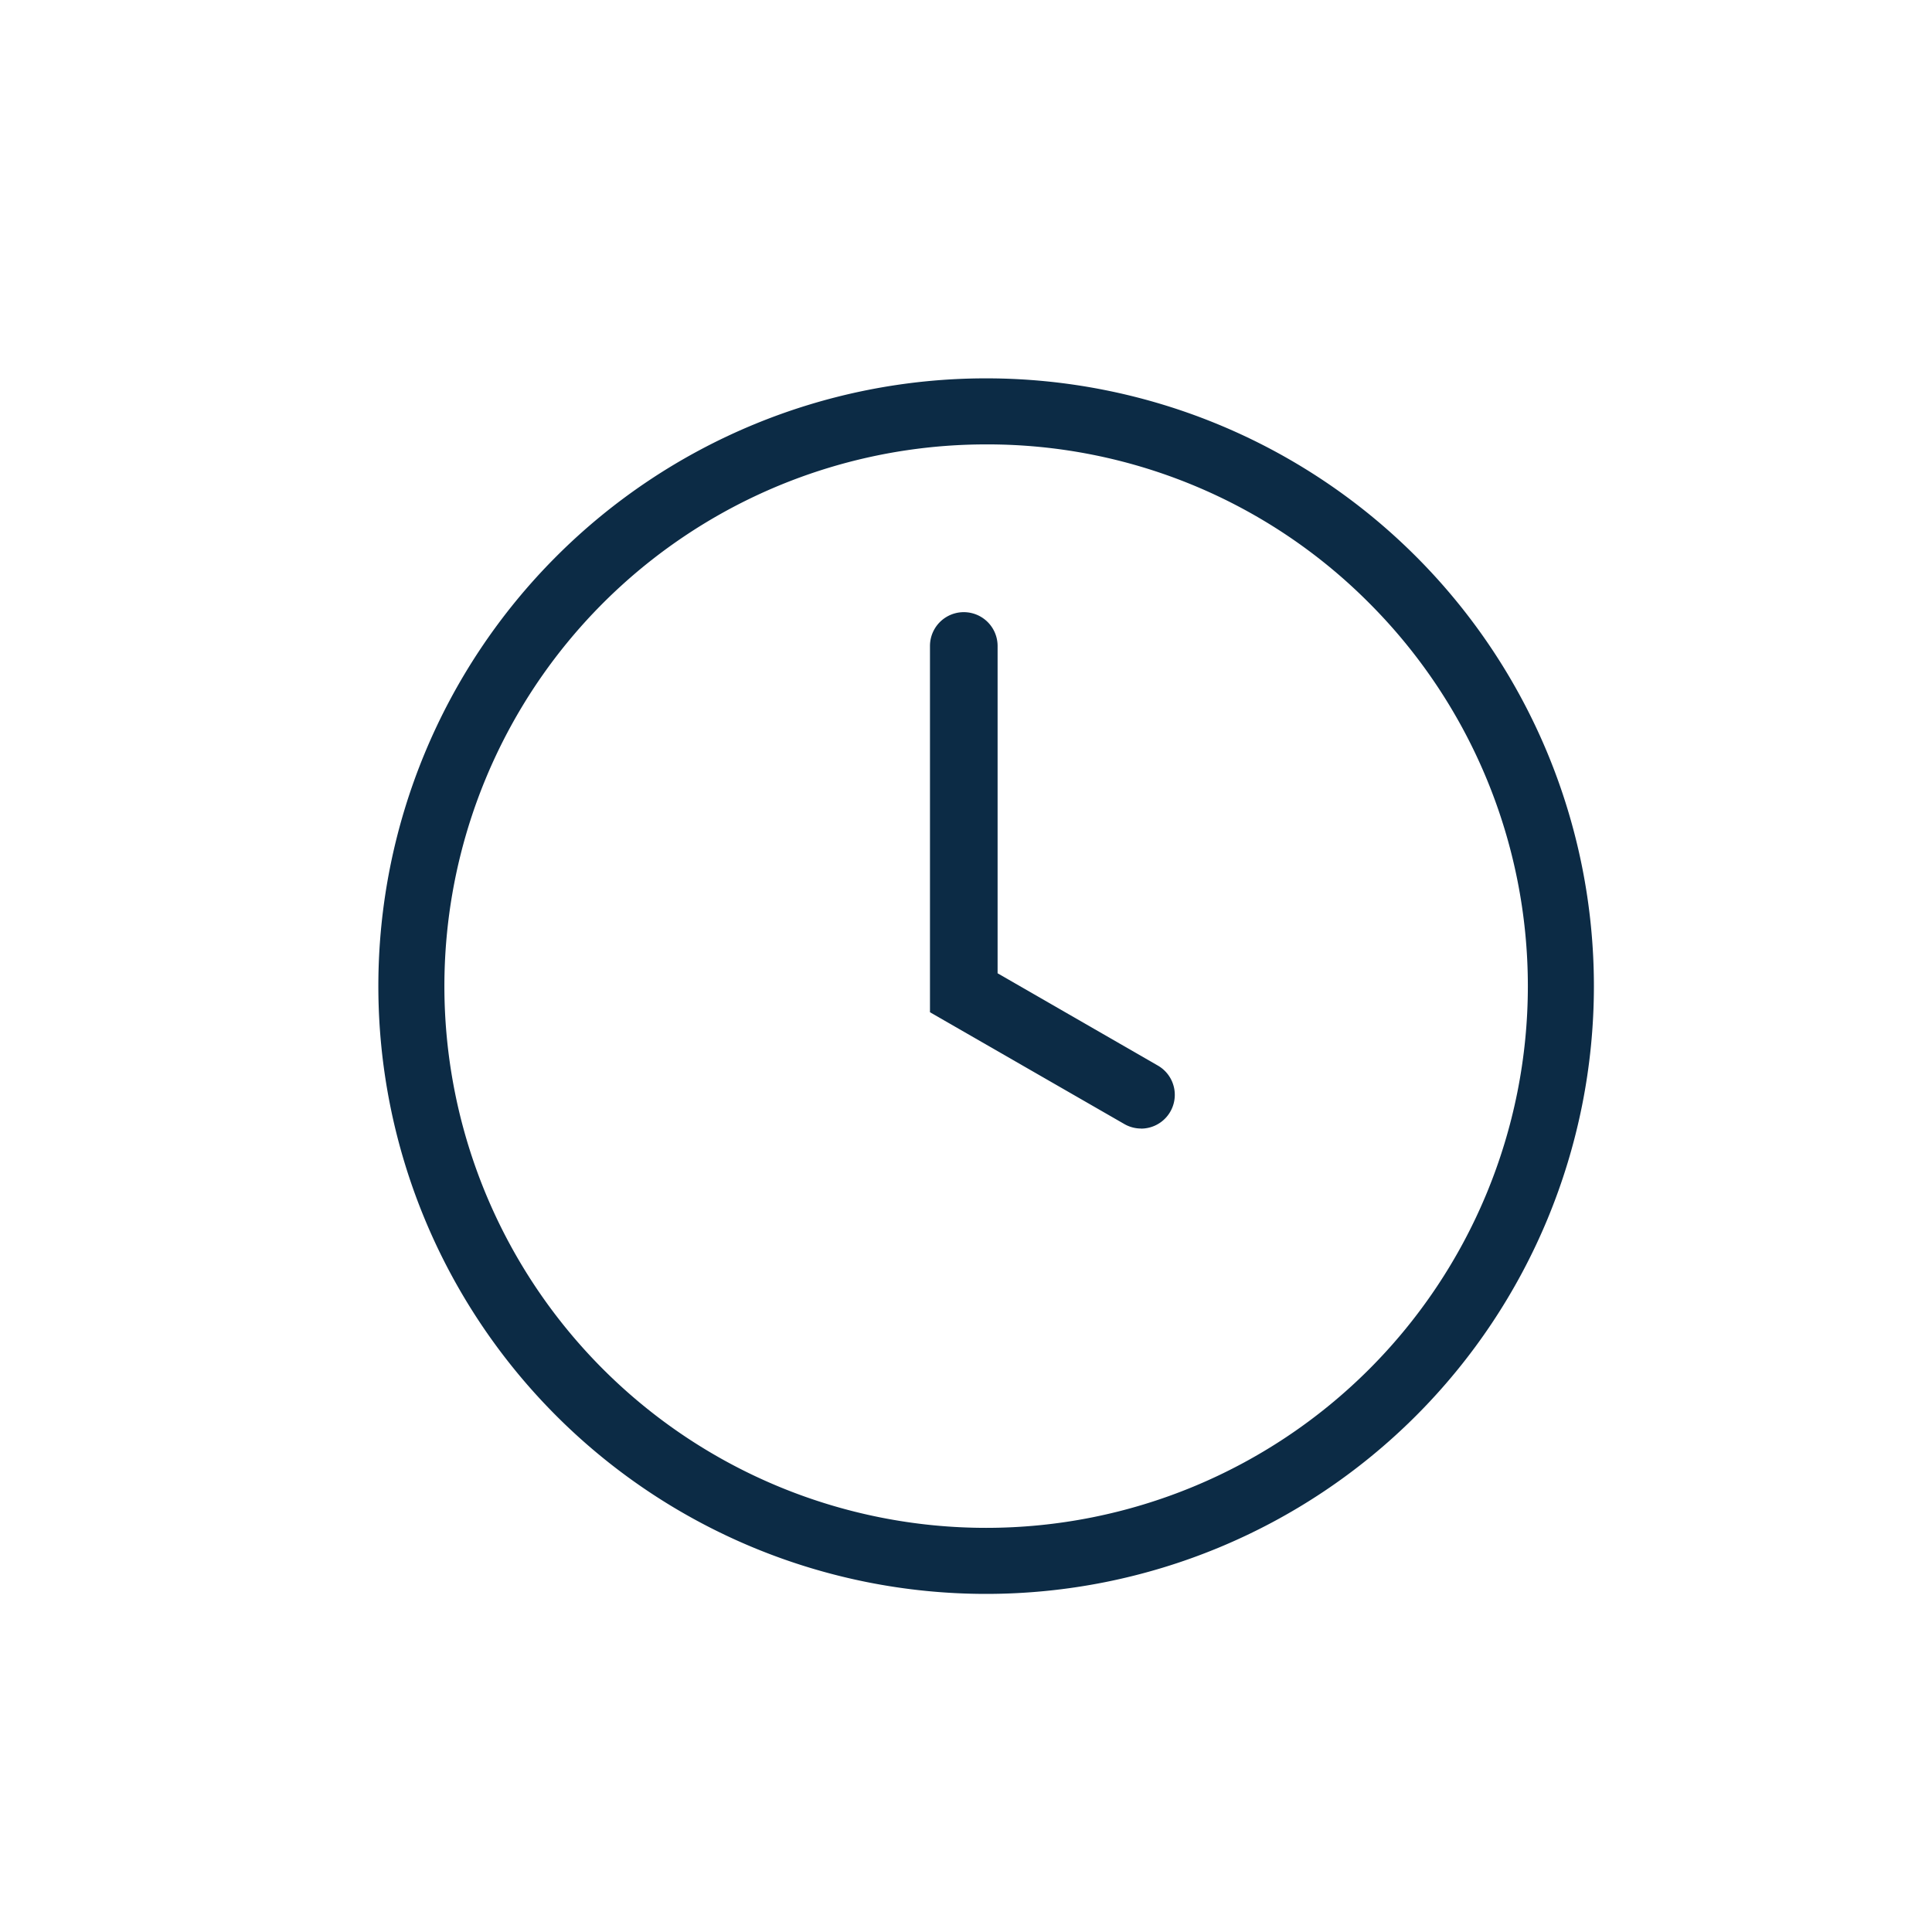 <svg data-name="In Progress" xmlns="http://www.w3.org/2000/svg" width="48" height="48" viewBox="0 0 48 48">
    <path data-name="Rectangle 23655" style="fill:none" d="M0 0h48v48H0z"/>
    <g data-name="Group 22417">
        <path data-name="Rectangle 23656" transform="translate(4 4)" style="opacity:.2;fill:none" d="M0 0h40v40H0z"/>
        <path data-name="Ellipse 5239" d="M15.1 1.641a13.459 13.459 0 0 0-9.517 22.976A13.459 13.459 0 1 0 24.617 5.583 13.371 13.371 0 0 0 15.1 1.641M15.1 0A15.1 15.1 0 1 1 0 15.1 15.1 15.1 0 0 1 15.1 0z" transform="translate(9.4 9.4)" style="fill:#0c2b45"/>
        <path data-name="Path 13272" d="M11353.494 3914.989a.832.832 0 0 1-.416-.112l-4.828-2.777v-9.1a.84.84 0 0 1 1.68 0v8.132l3.984 2.294a.839.839 0 0 1-.42 1.565z" transform="translate(-11325.145 -3886.951)" style="fill:#0c2b45"/>
    </g>
</svg>
